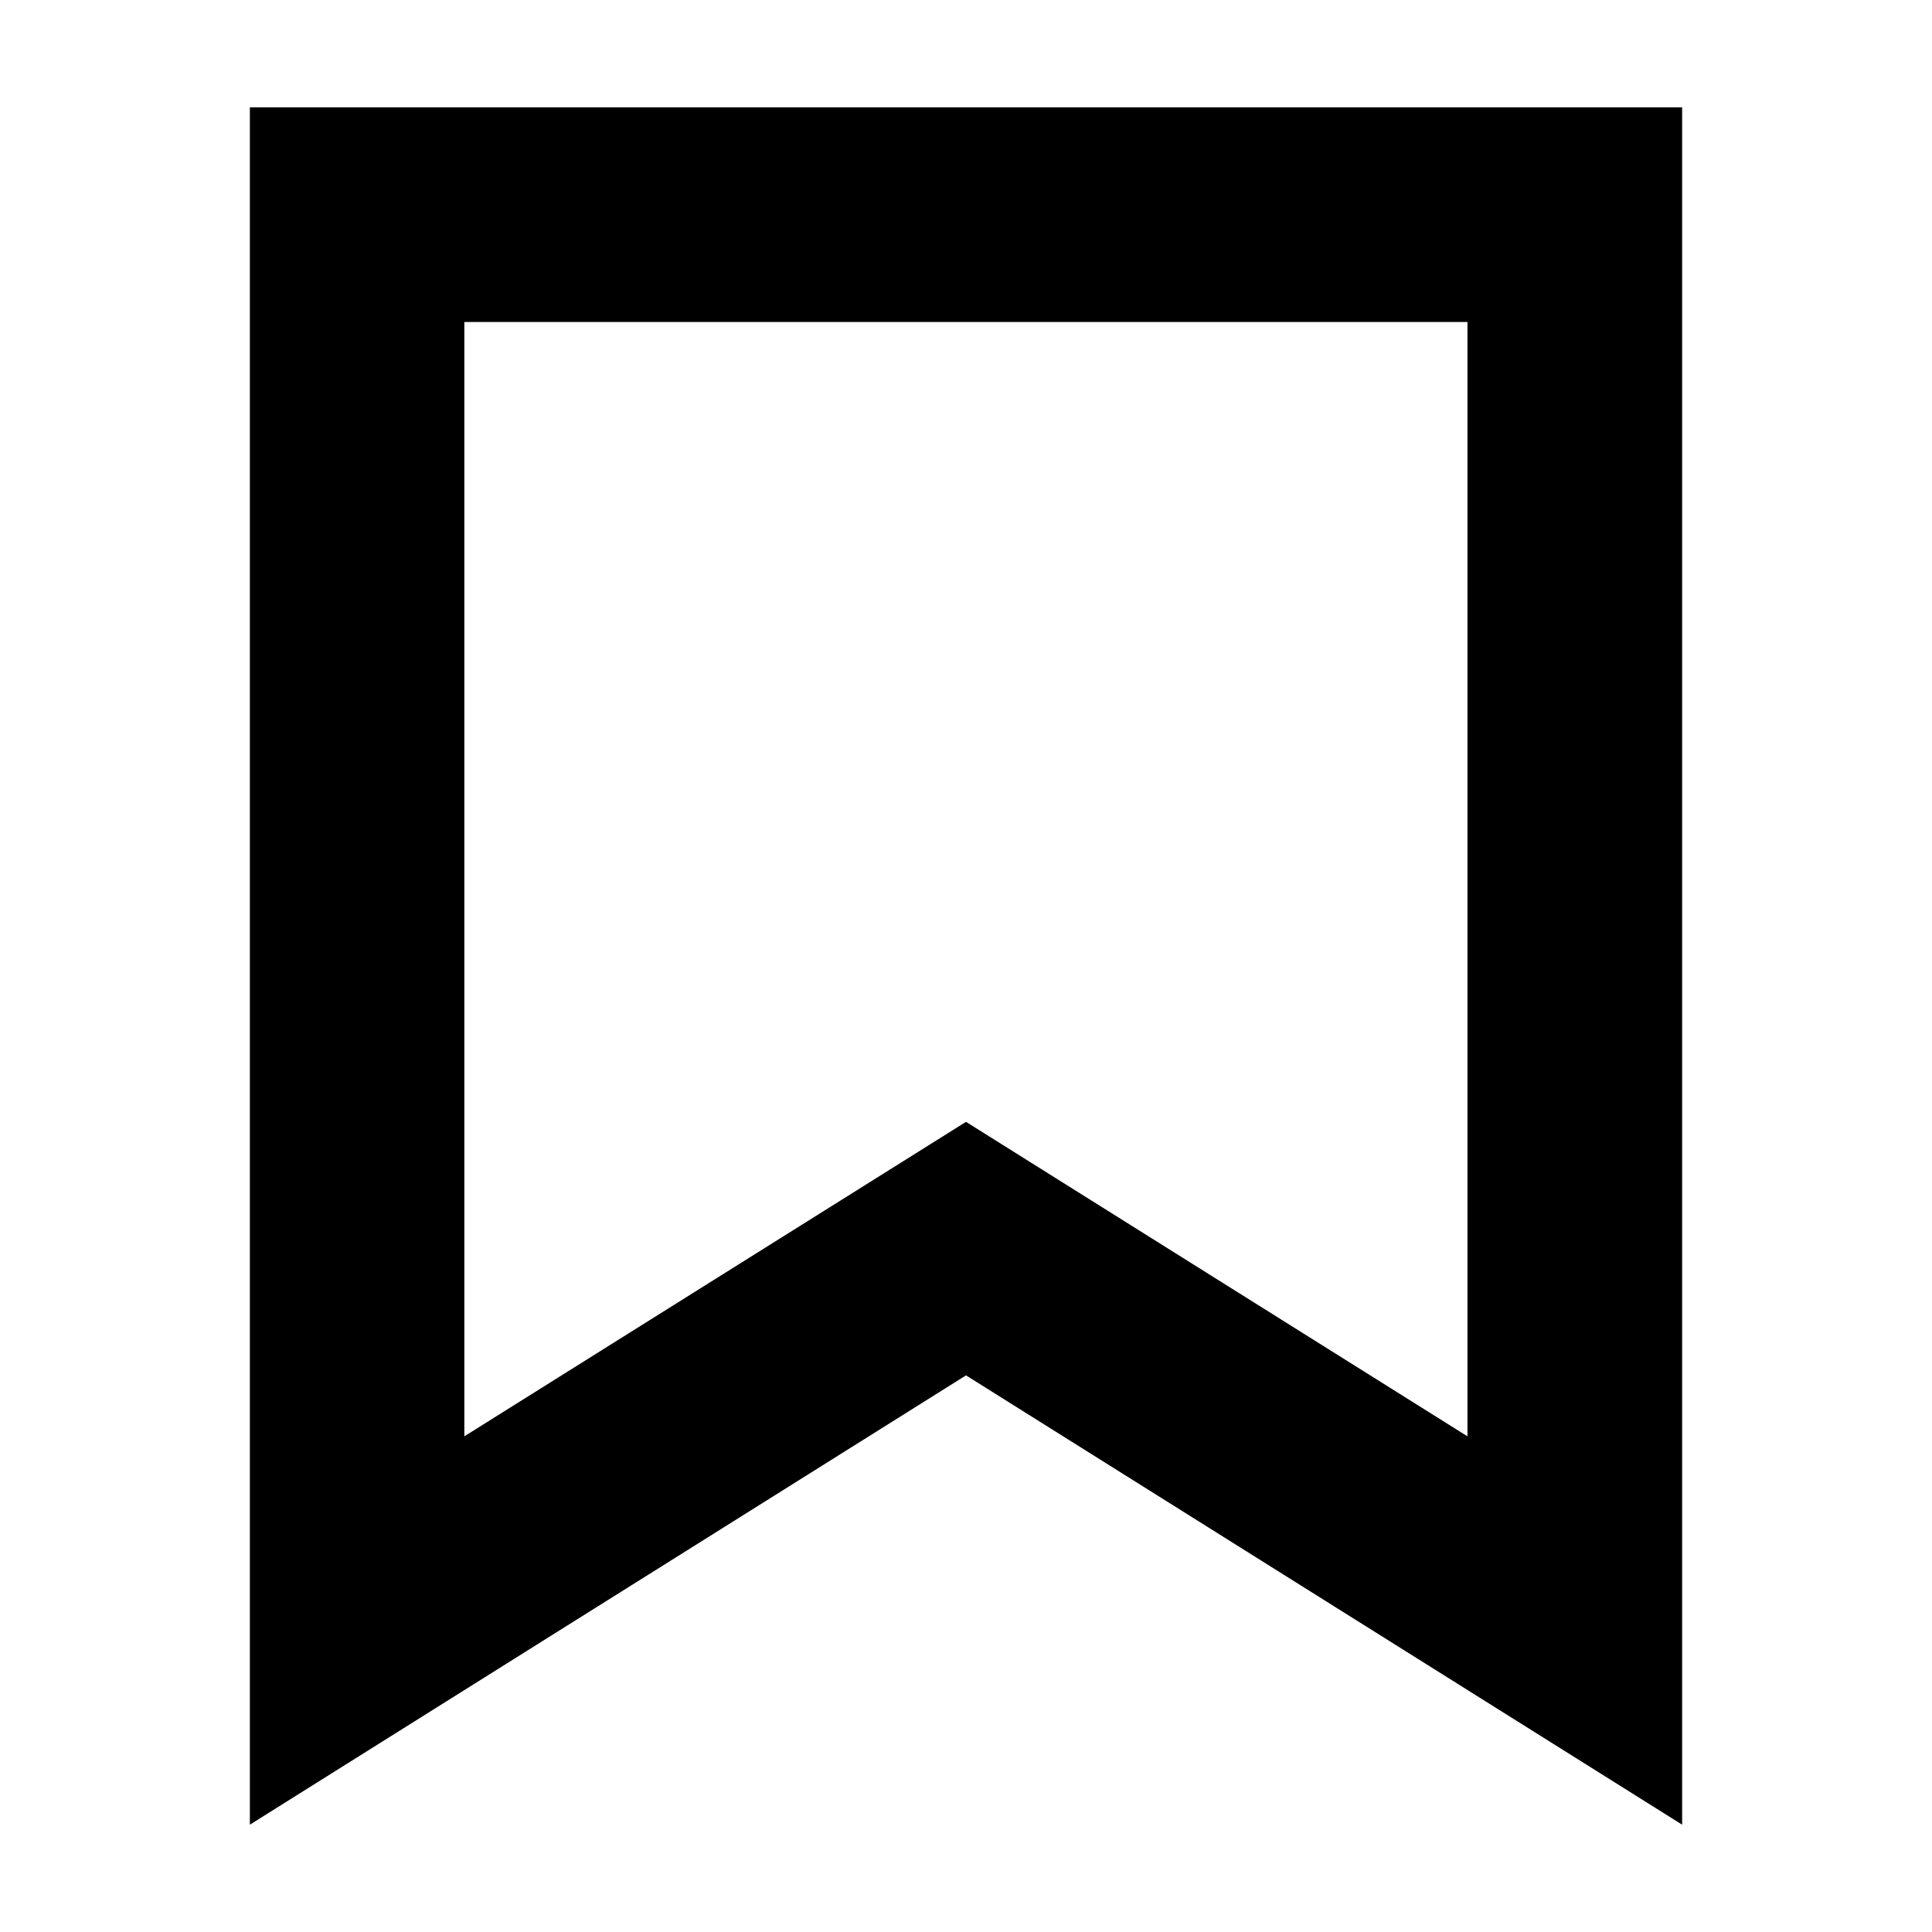 <?xml version="1.0" encoding="UTF-8"?>
<svg width="16px" height="16px" viewBox="3.5 3.5 9 9" version="1.1" xmlns="http://www.w3.org/2000/svg" xmlns:xlink="http://www.w3.org/1999/xlink">
    <g id="type-icon-projection" stroke="none" stroke-width="1" fill="none" fill-rule="evenodd">
        <path d="M11.336,4 L11.336,12 L8,9.907 L4.664,12 L4.664,4 L11.336,4 Z M10.336,5 L5.663,5 L5.663,10.191 L8,8.726 L10.336,10.191 L10.336,5 Z" id="Rectangle" fill="currentColor" class="primaryfill" fill-rule="nonzero"></path>
    </g>
</svg>
